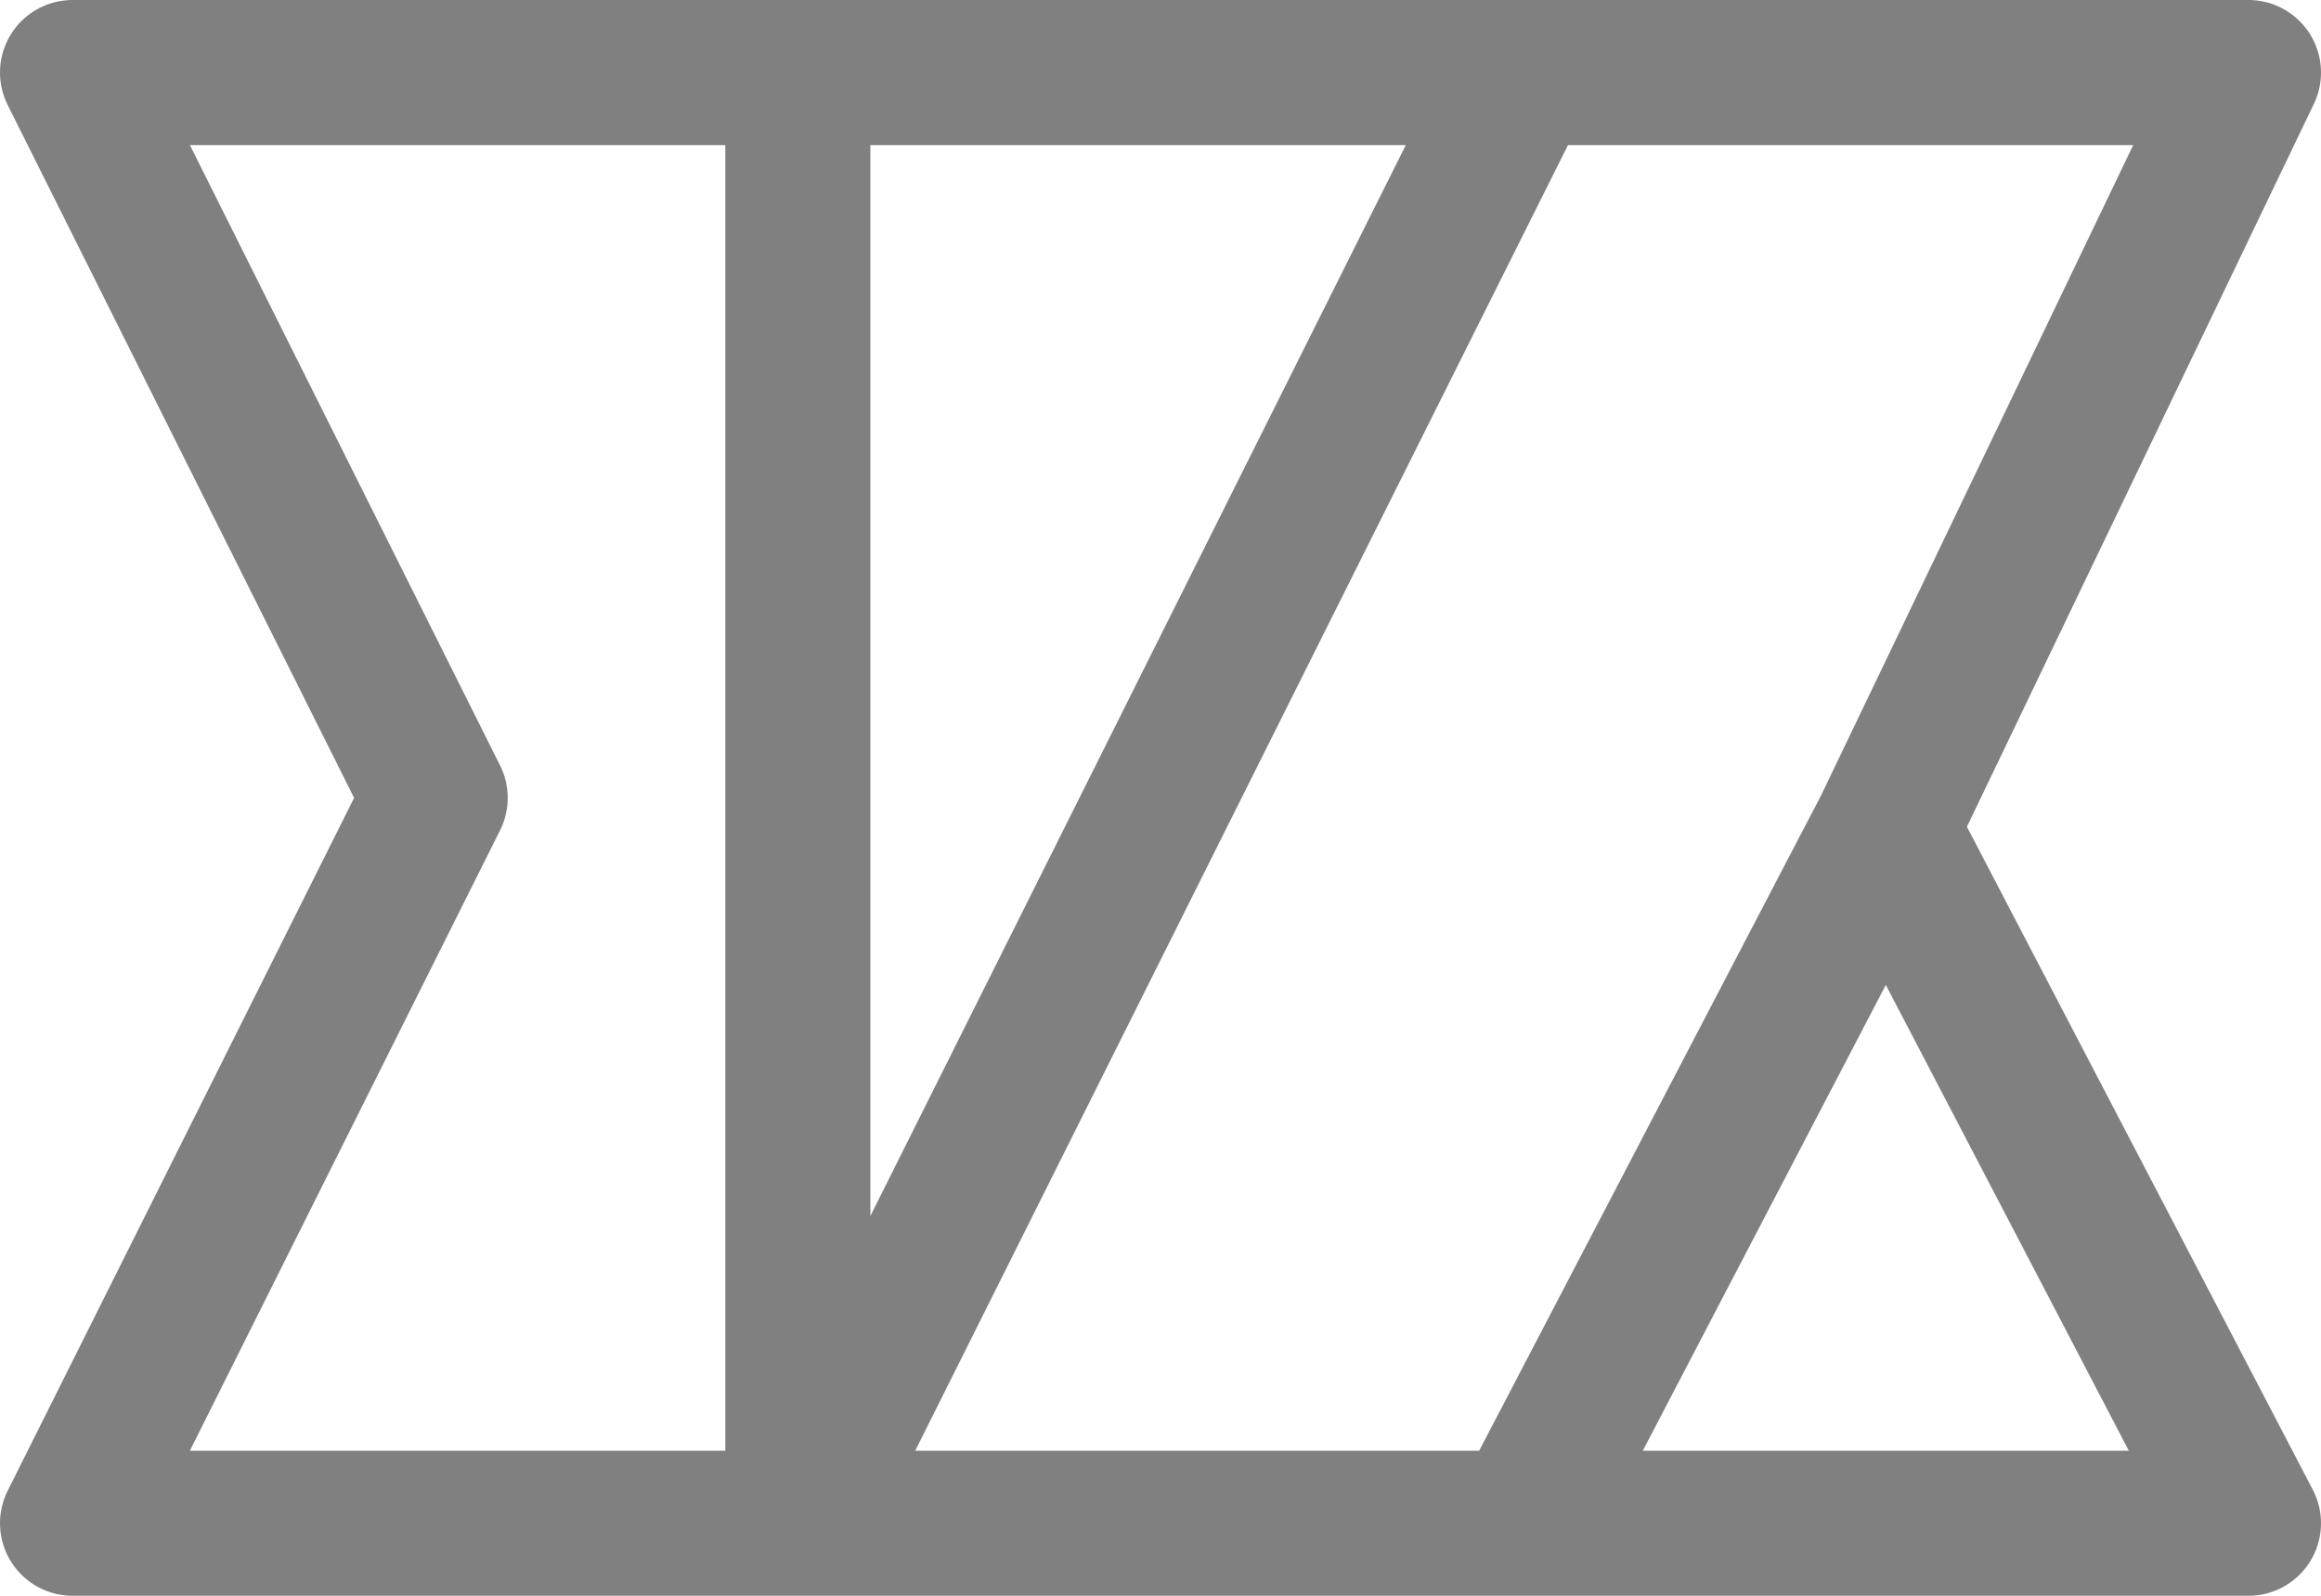 <svg width="32" height="22" viewBox="0 0 32 22" fill="none" xmlns="http://www.w3.org/2000/svg">
<path d="M11 1V21M11 1H1L6 11L1 21H11M11 1H21M11 21H21M11 21L21 1M26 11.417L31 1H21M26 11.417L31 21H21M26 11.417L21 21" stroke="#808080" stroke-width="2" stroke-linejoin="round"/>
</svg>
